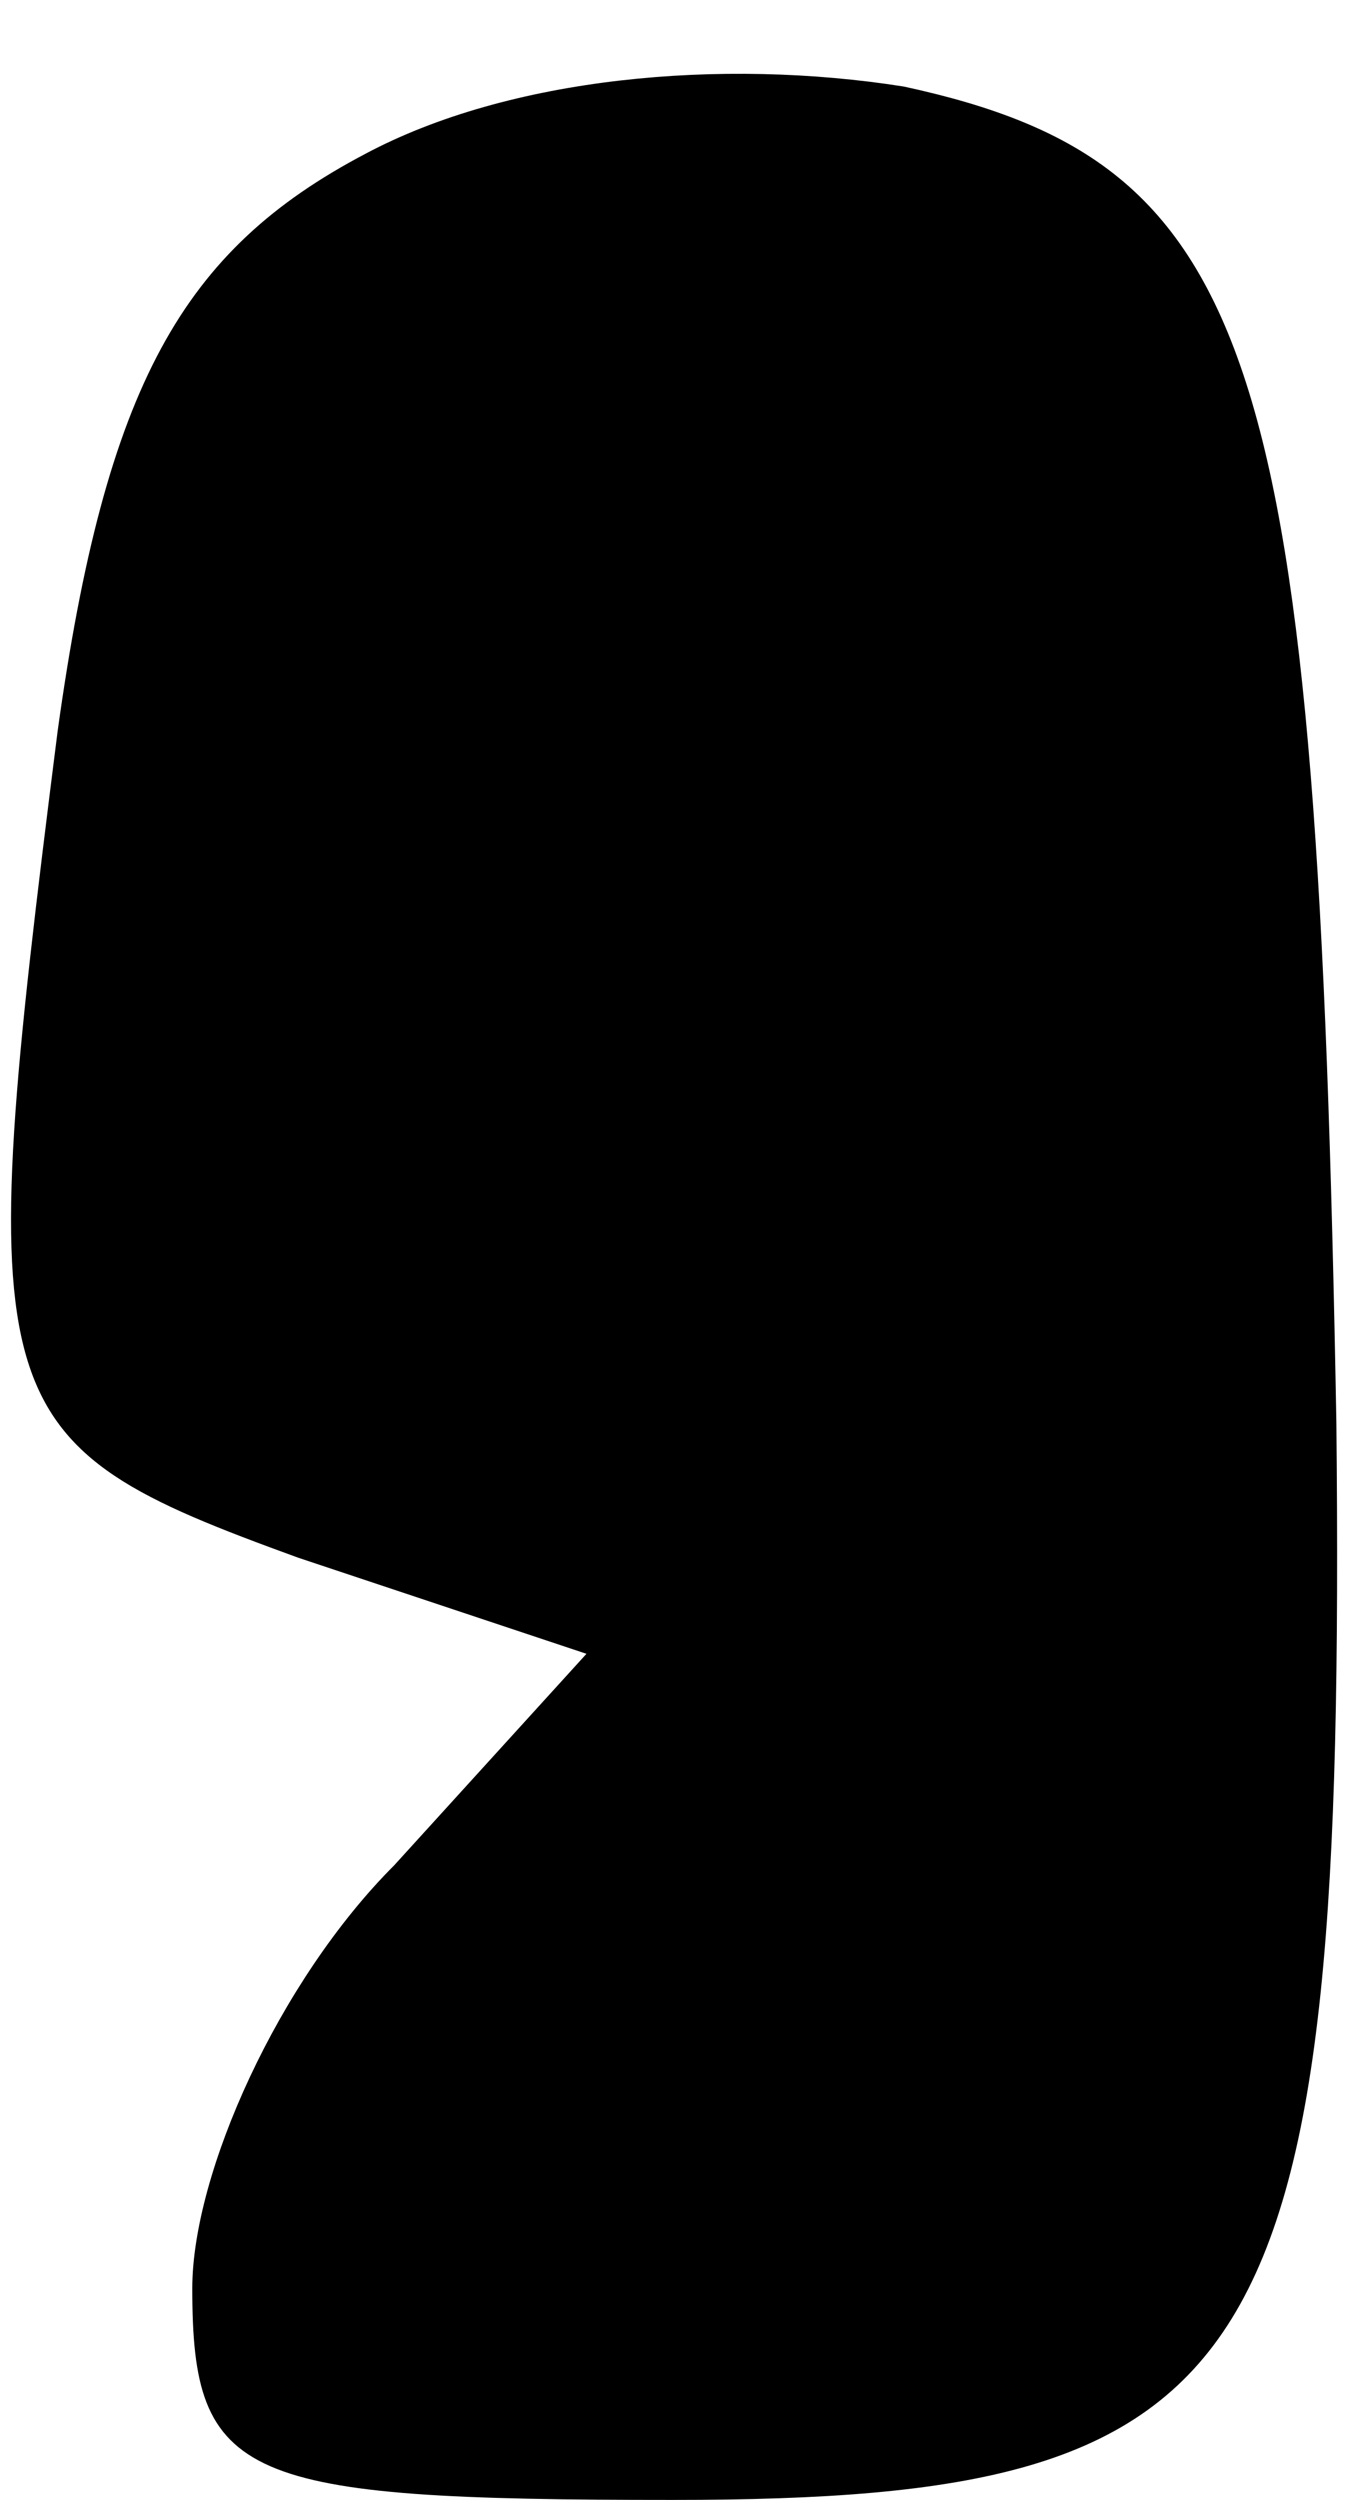 <?xml version="1.0" standalone="no"?>
<!DOCTYPE svg PUBLIC "-//W3C//DTD SVG 20010904//EN"
 "http://www.w3.org/TR/2001/REC-SVG-20010904/DTD/svg10.dtd">
<svg version="1.0" xmlns="http://www.w3.org/2000/svg"
 width="14pt" height="26pt" viewBox="0 0 14 26"
 preserveAspectRatio="xMidYMid meet">
<g transform="translate(0,26) scale(0.1,-0.1)"
fill="#000000" stroke="none">
<path fill="#000000" stroke="none" d="M38 244 c-19 -10 -27 -24 -32 -60 -9
-71 -8 -74 25 -86 l30 -10 -20 -22 c-12 -12 -21 -32 -21 -44 0 -20 5 -22 50
-22 62 0 70 13 69 112 -2 111 -8 131 -45 139 -19 3 -41 1 -56 -7z"/>
</g>
</svg>
